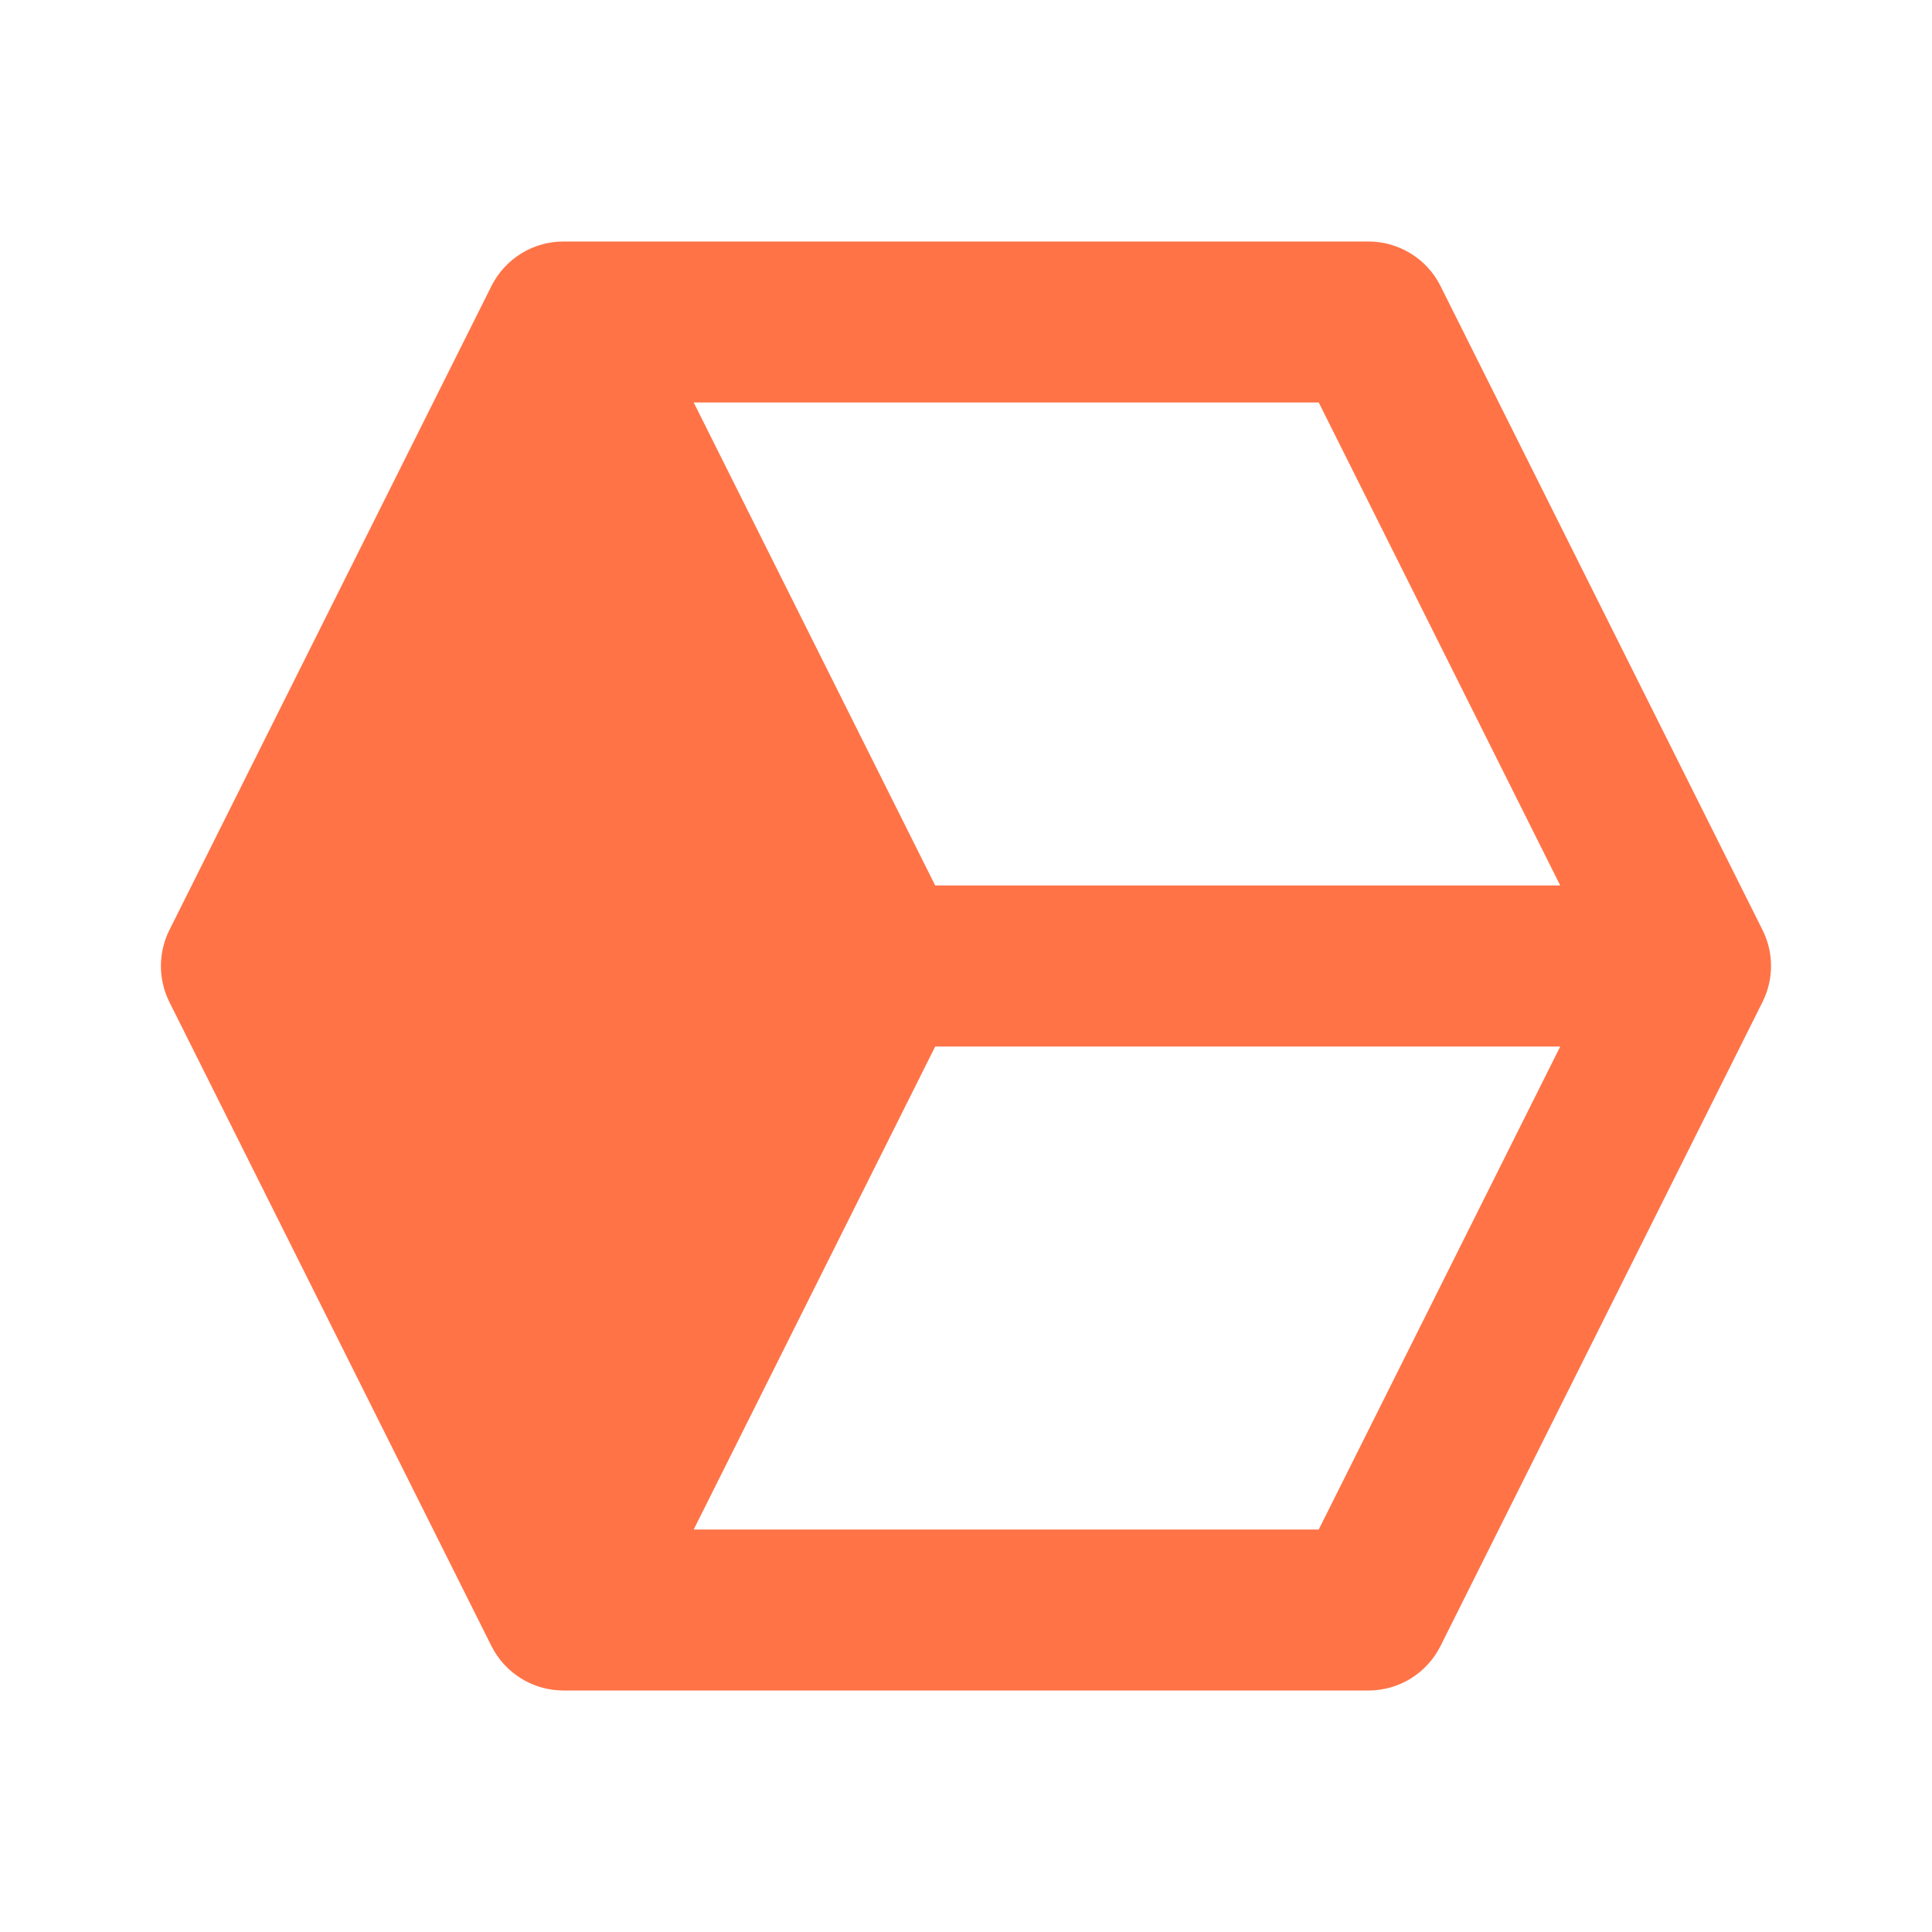 <svg width="48" height="48" viewBox="0 0 48 48" fill="none" xmlns="http://www.w3.org/2000/svg">
<path d="M35.789 7.106C35.623 6.774 35.368 6.494 35.051 6.299C34.735 6.104 34.371 6 33.999 6H13.999C13.242 6 12.55 6.428 12.21 7.106L4.209 23.106C4.07 23.384 3.998 23.69 3.998 24.001C3.998 24.312 4.07 24.618 4.209 24.896L12.21 40.896C12.55 41.572 13.242 42 13.999 42H33.999C34.758 42 35.45 41.572 35.789 40.894L43.789 24.894C43.928 24.616 44.001 24.31 44.001 23.999C44.001 23.688 43.928 23.382 43.789 23.104L35.789 7.106ZM38.764 22H23.235L17.235 10H32.764L38.764 22ZM32.764 38H17.235L23.235 26H38.764L32.764 38Z" fill="#FF7346"/>
</svg>
